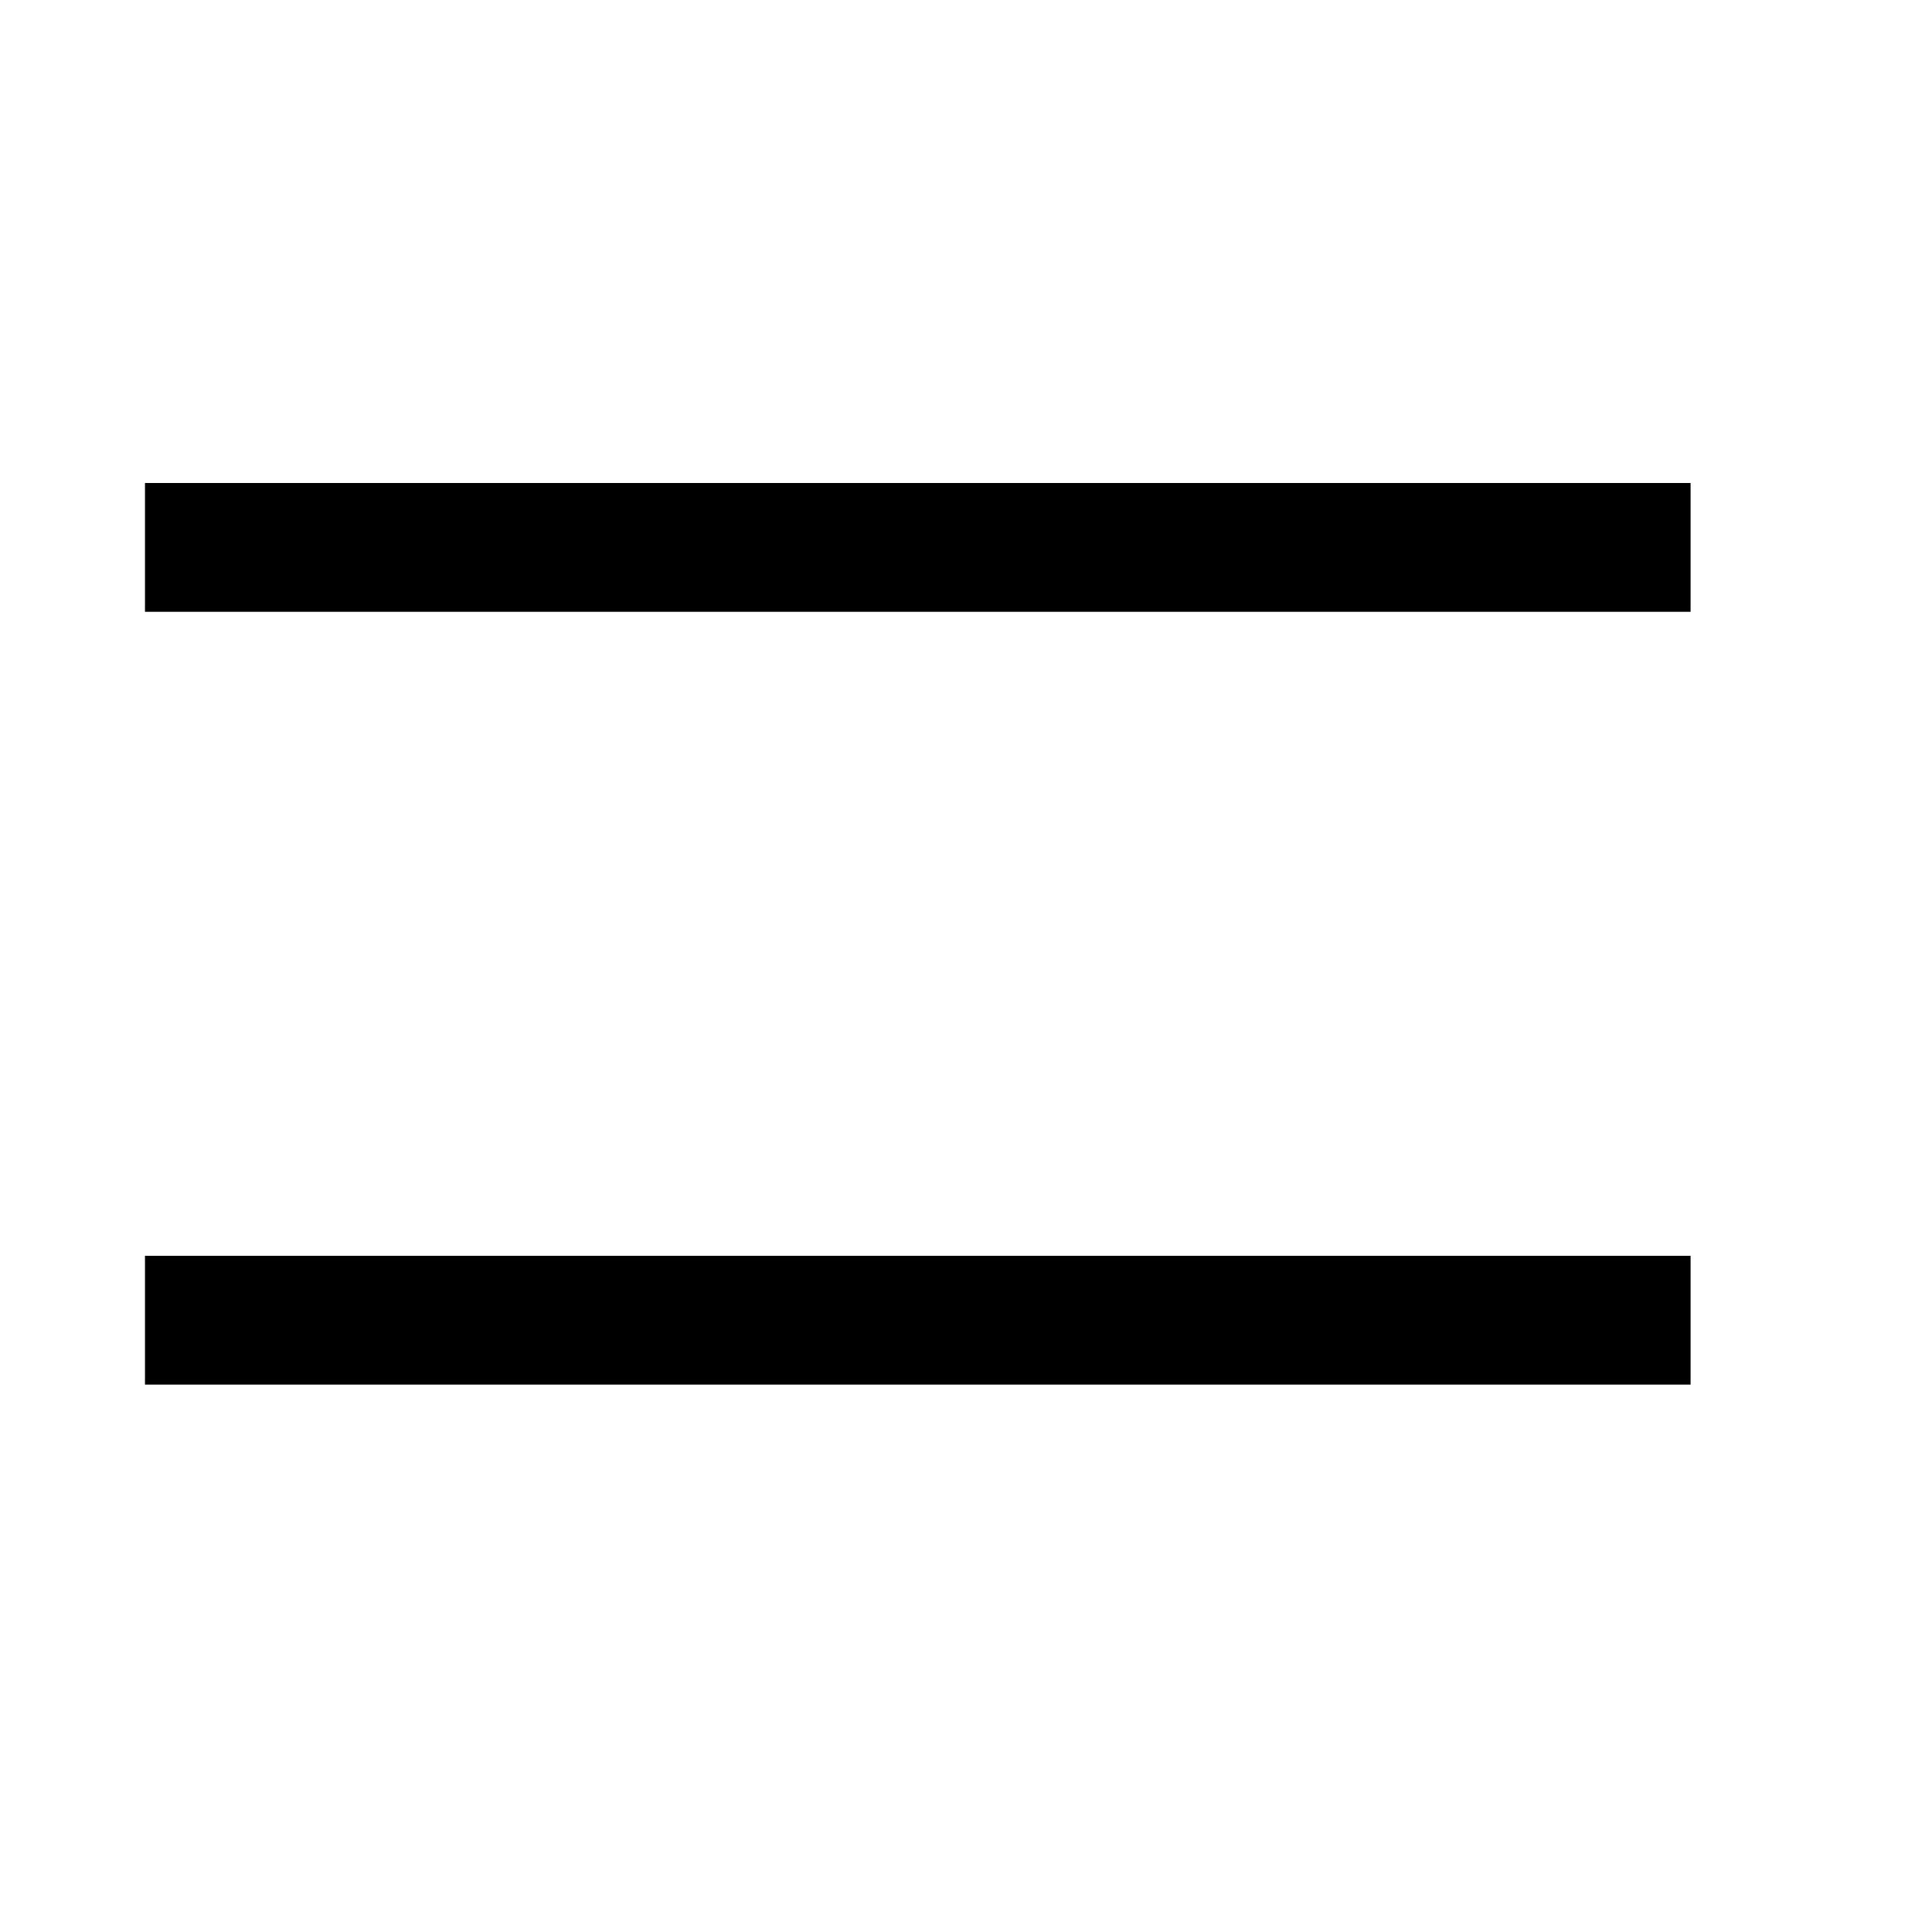 <svg width="24" height="24" viewBox="0 0 24 24" fill="none" xmlns="http://www.w3.org/2000/svg">
<path fill-rule="evenodd" clip-rule="evenodd" d="M21.001 6H1.801V7.6H21.001V6ZM21.001 15.6H1.801V17.2H21.001V15.6Z" fill="currentColor"/>
</svg>
